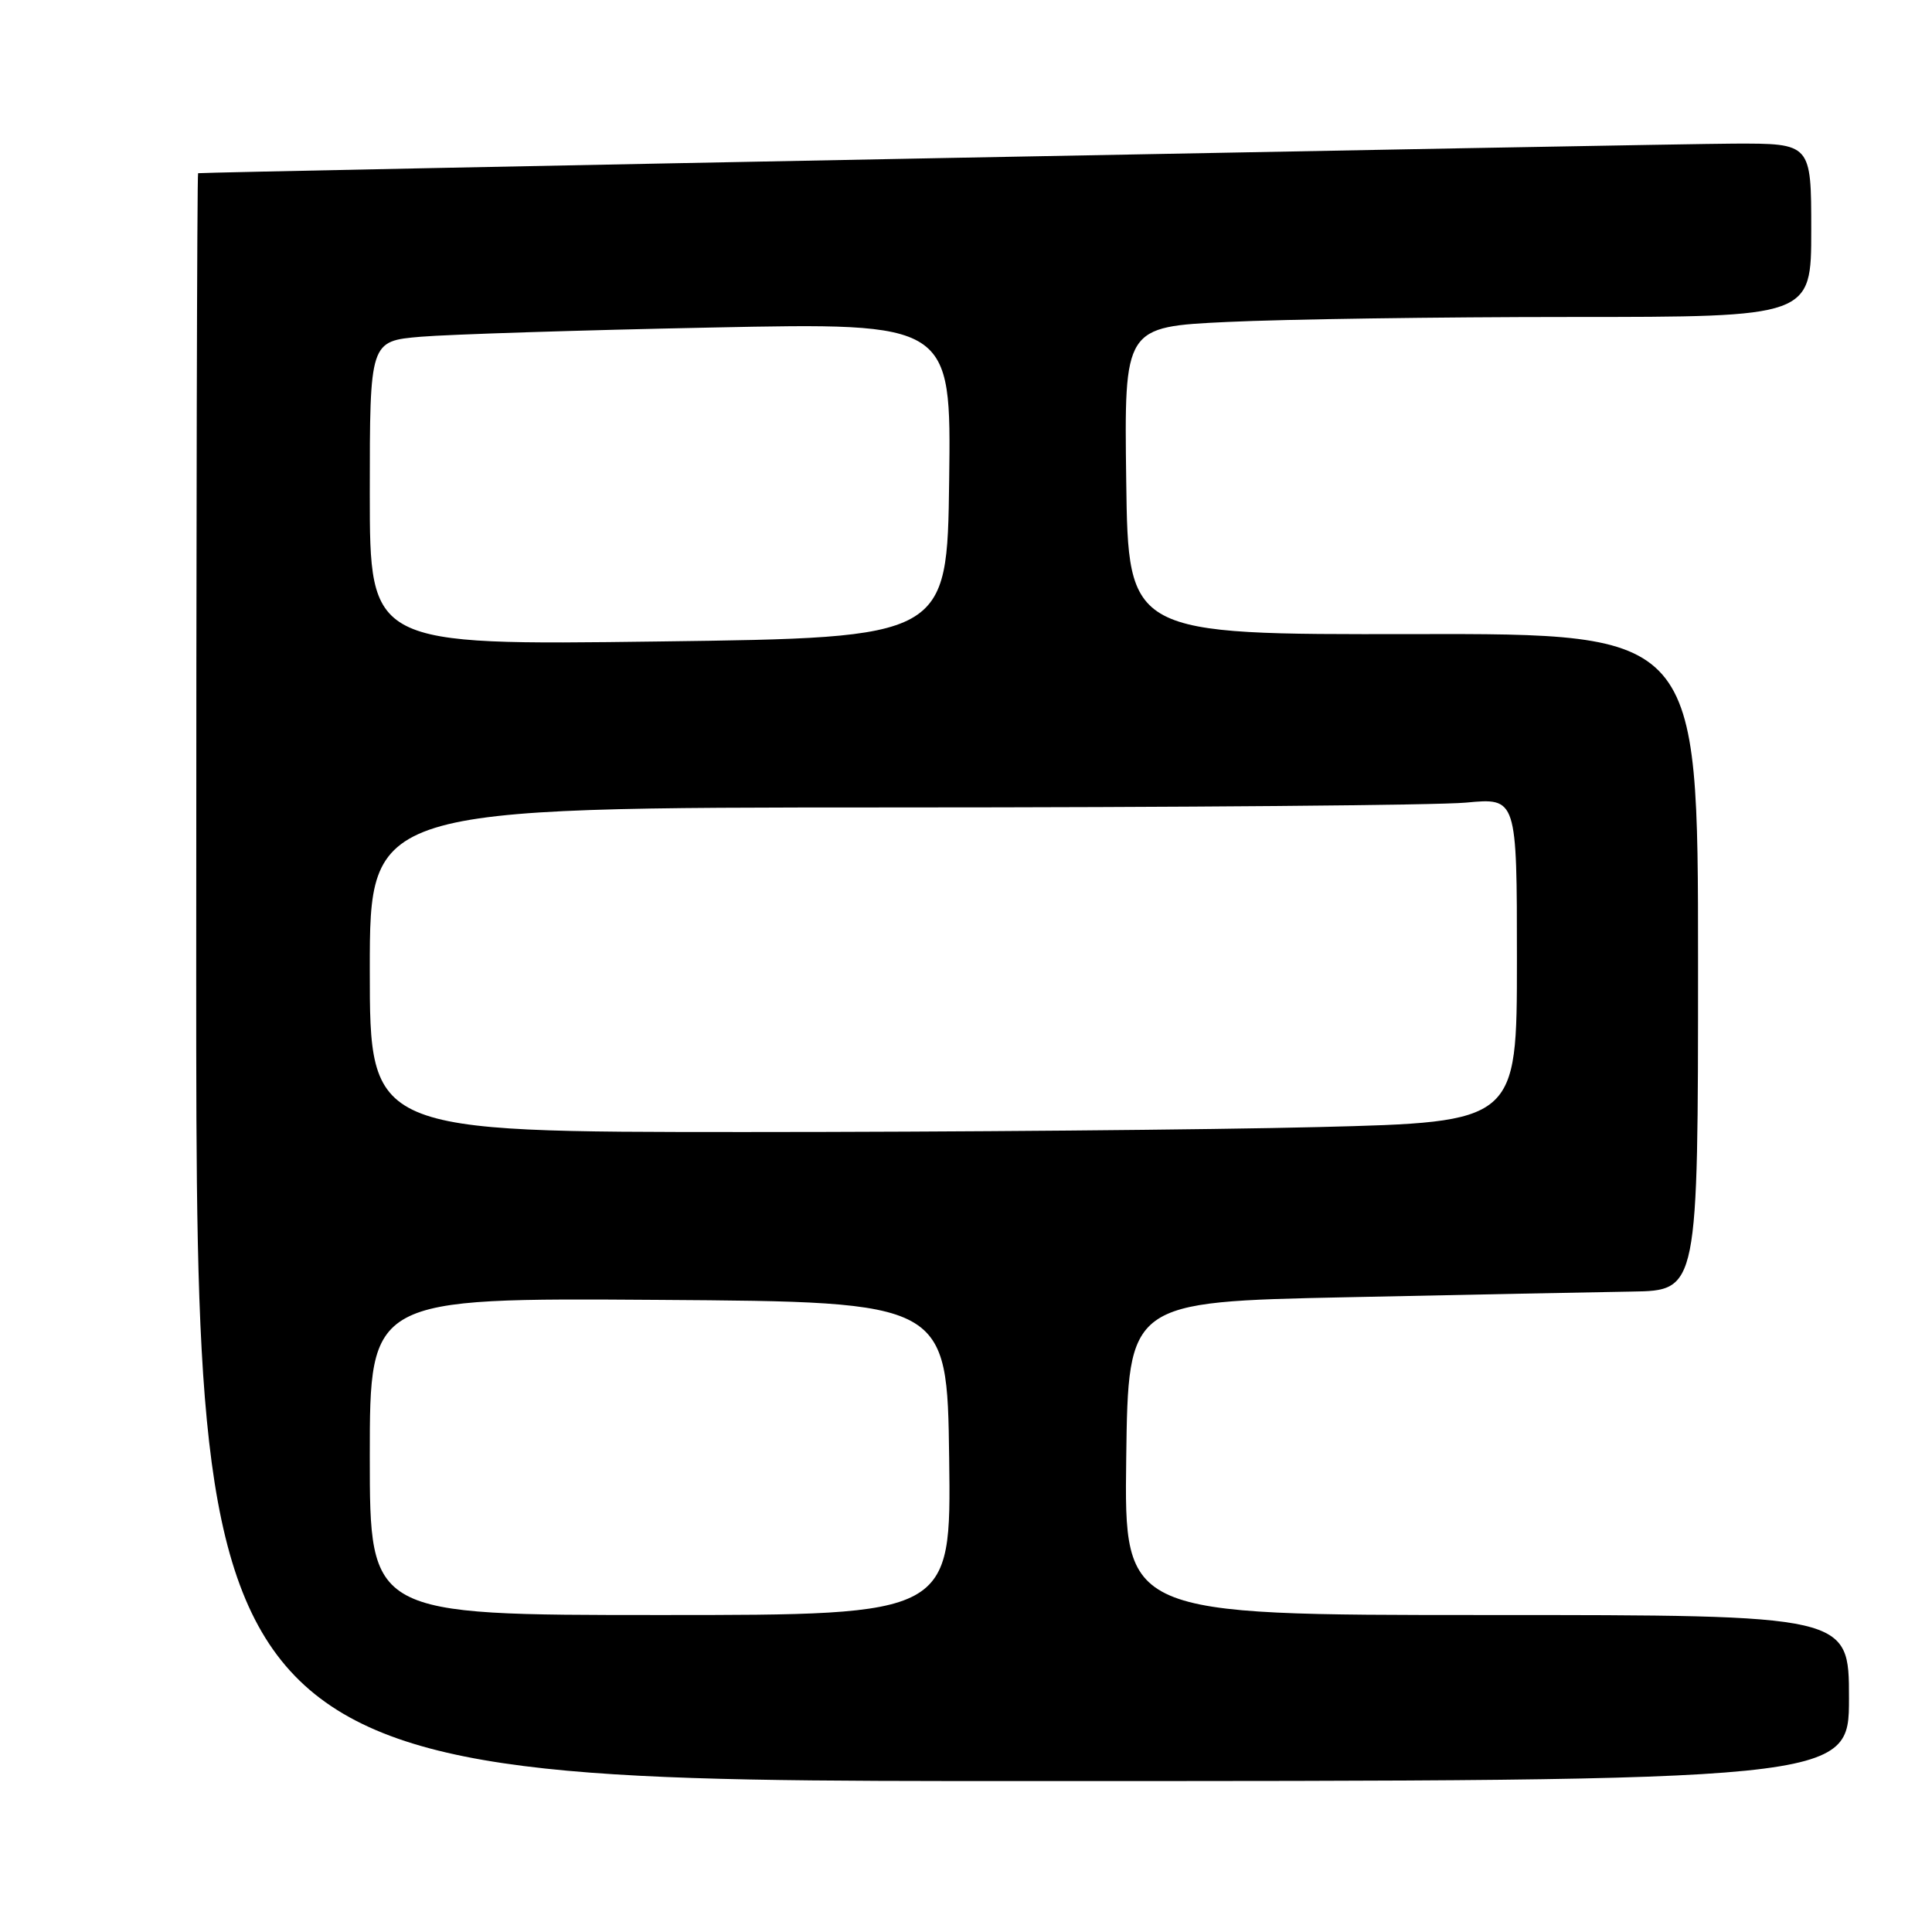 <?xml version="1.0" encoding="UTF-8" standalone="no"?>
<!DOCTYPE svg PUBLIC "-//W3C//DTD SVG 1.1//EN" "http://www.w3.org/Graphics/SVG/1.1/DTD/svg11.dtd" >
<svg xmlns="http://www.w3.org/2000/svg" xmlns:xlink="http://www.w3.org/1999/xlink" version="1.1" viewBox="0 0 256 256">
 <g >
 <path fill="currentColor"
d=" M 245.00 225.00 C 245.00 214.00 245.00 214.00 196.98 214.00 C 148.96 214.00 148.96 214.00 149.23 193.25 C 149.50 172.50 149.50 172.50 178.50 171.89 C 194.45 171.55 211.44 171.22 216.25 171.14 C 225.00 171.00 225.00 171.00 225.00 127.48 C 225.00 83.95 225.00 83.95 187.25 84.02 C 149.50 84.09 149.50 84.09 149.23 63.70 C 148.96 43.31 148.96 43.31 162.64 42.66 C 170.16 42.30 190.65 42.00 208.16 42.00 C 240.00 42.00 240.00 42.00 240.00 30.50 C 240.00 19.00 240.00 19.00 229.75 19.03 C 220.99 19.06 26.95 22.79 26.25 22.95 C 26.11 22.98 26.00 70.92 26.00 129.50 C 26.00 236.00 26.00 236.00 135.50 236.00 C 245.00 236.00 245.00 236.00 245.00 225.00 Z  M 49.00 192.99 C 49.00 171.98 49.00 171.98 87.25 172.24 C 125.50 172.50 125.50 172.50 125.77 193.25 C 126.04 214.00 126.04 214.00 87.52 214.00 C 49.00 214.00 49.00 214.00 49.00 192.99 Z  M 49.00 128.50 C 49.00 107.00 49.00 107.00 118.25 106.99 C 156.34 106.99 190.54 106.70 194.25 106.35 C 201.00 105.71 201.00 105.71 201.00 127.19 C 201.00 148.68 201.00 148.68 174.75 149.34 C 160.31 149.70 126.11 150.00 98.75 150.00 C 49.00 150.00 49.00 150.00 49.00 128.50 Z  M 49.00 65.35 C 49.00 45.20 49.00 45.20 55.75 44.62 C 59.46 44.31 76.80 43.75 94.27 43.40 C 126.04 42.75 126.04 42.75 125.77 63.63 C 125.50 84.50 125.50 84.50 87.25 85.00 C 49.00 85.50 49.00 85.50 49.00 65.35 Z "/>
</g>
</svg>